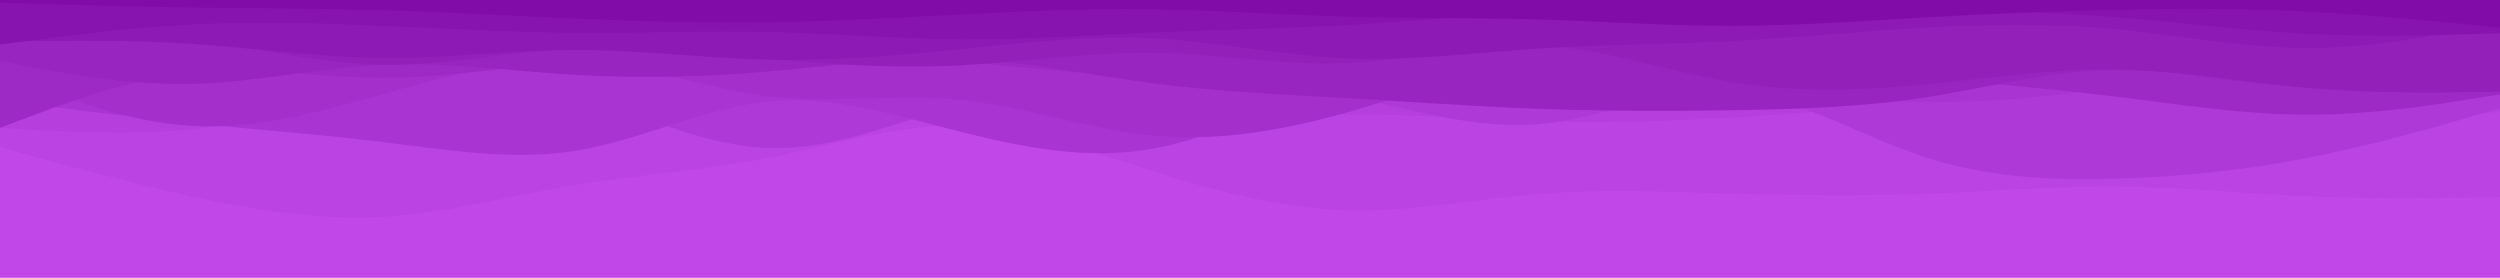 <svg id="visual" viewBox="0 0 900 100" width="900" height="100" xmlns="http://www.w3.org/2000/svg" xmlns:xlink="http://www.w3.org/1999/xlink" version="1.1"><rect x="0" y="0" width="900" height="100" fill="#C147E9"></rect><path d="M0 41L11.5 40.2C23 39.3 46 37.7 69 35.2C92 32.7 115 29.3 138.2 30.2C161.3 31 184.7 36 207.8 38.2C231 40.3 254 39.7 277 41.8C300 44 323 49 346 57.3C369 65.7 392 77.3 415.2 82C438.3 86.7 461.7 84.3 484.8 78.2C508 72 531 62 554 59.2C577 56.3 600 60.7 623 60.3C646 60 669 55 692.2 59.3C715.3 63.7 738.7 77.3 761.8 79.7C785 82 808 73 831 69.8C854 66.7 877 69.3 888.5 70.7L900 72L900 0L888.5 0C877 0 854 0 831 0C808 0 785 0 761.8 0C738.7 0 715.3 0 692.2 0C669 0 646 0 623 0C600 0 577 0 554 0C531 0 508 0 484.8 0C461.7 0 438.3 0 415.2 0C392 0 369 0 346 0C323 0 300 0 277 0C254 0 231 0 207.8 0C184.7 0 161.3 0 138.2 0C115 0 92 0 69 0C46 0 23 0 11.5 0L0 0Z" fill="#c147e9"></path><path d="M0 53L11.5 56.2C23 59.3 46 65.7 69 70.7C92 75.7 115 79.3 138.2 78C161.3 76.7 184.7 70.3 207.8 66.5C231 62.7 254 61.3 277 56.8C300 52.3 323 44.7 346 45.2C369 45.7 392 54.3 415.2 61.7C438.3 69 461.7 75 484.8 75.7C508 76.3 531 71.7 554 69.8C577 68 600 69 623 69.7C646 70.3 669 70.7 692.2 69.8C715.3 69 738.7 67 761.8 67.2C785 67.3 808 69.7 831 70.7C854 71.7 877 71.3 888.5 71.2L900 71L900 0L888.5 0C877 0 854 0 831 0C808 0 785 0 761.8 0C738.7 0 715.3 0 692.2 0C669 0 646 0 623 0C600 0 577 0 554 0C531 0 508 0 484.8 0C461.7 0 438.3 0 415.2 0C392 0 369 0 346 0C323 0 300 0 277 0C254 0 231 0 207.8 0C184.7 0 161.3 0 138.2 0C115 0 92 0 69 0C46 0 23 0 11.5 0L0 0Z" fill="#bb42e3"></path><path d="M0 46L11.5 46.7C23 47.3 46 48.7 69 46.5C92 44.3 115 38.7 138.2 39.7C161.3 40.7 184.7 48.3 207.8 48.3C231 48.3 254 40.7 277 35.5C300 30.3 323 27.7 346 29.8C369 32 392 39 415.2 41.3C438.3 43.7 461.7 41.3 484.8 41.2C508 41 531 43 554 43.7C577 44.3 600 43.7 623 42.3C646 41 669 39 692.2 36.5C715.3 34 738.7 31 761.8 33.3C785 35.7 808 43.3 831 45.3C854 47.3 877 43.7 888.5 41.8L900 40L900 0L888.5 0C877 0 854 0 831 0C808 0 785 0 761.8 0C738.7 0 715.3 0 692.2 0C669 0 646 0 623 0C600 0 577 0 554 0C531 0 508 0 484.8 0C461.7 0 438.3 0 415.2 0C392 0 369 0 346 0C323 0 300 0 277 0C254 0 231 0 207.8 0C184.7 0 161.3 0 138.2 0C115 0 92 0 69 0C46 0 23 0 11.5 0L0 0Z" fill="#b53edd"></path><path d="M0 27L11.5 29.2C23 31.3 46 35.7 69 35C92 34.3 115 28.7 138.2 27C161.3 25.3 184.7 27.7 207.8 34.5C231 41.3 254 52.7 277 53.3C300 54 323 44 346 37.5C369 31 392 28 415.2 27.7C438.3 27.3 461.7 29.7 484.8 34.5C508 39.3 531 46.7 554 44.7C577 42.7 600 31.3 623 32.8C646 34.3 669 48.7 692.2 56.3C715.3 64 738.7 65 761.8 64.3C785 63.7 808 61.3 831 56.8C854 52.3 877 45.7 888.5 42.3L900 39L900 0L888.5 0C877 0 854 0 831 0C808 0 785 0 761.8 0C738.7 0 715.3 0 692.2 0C669 0 646 0 623 0C600 0 577 0 554 0C531 0 508 0 484.8 0C461.7 0 438.3 0 415.2 0C392 0 369 0 346 0C323 0 300 0 277 0C254 0 231 0 207.8 0C184.7 0 161.3 0 138.2 0C115 0 92 0 69 0C46 0 23 0 11.5 0L0 0Z" fill="#af39d7"></path><path d="M0 36L11.5 37.5C23 39 46 42 69 44.3C92 46.7 115 48.3 138.2 51.2C161.3 54 184.7 58 207.8 54.2C231 50.3 254 38.7 277 36.5C300 34.3 323 41.7 346 47.5C369 53.3 392 57.7 415.2 53.5C438.3 49.3 461.7 36.7 484.8 33.2C508 29.7 531 35.3 554 36.7C577 38 600 35 623 34.7C646 34.3 669 36.7 692.2 36.8C715.3 37 738.7 35 761.8 31.2C785 27.3 808 21.7 831 20.8C854 20 877 24 888.5 26L900 28L900 0L888.5 0C877 0 854 0 831 0C808 0 785 0 761.8 0C738.7 0 715.3 0 692.2 0C669 0 646 0 623 0C600 0 577 0 554 0C531 0 508 0 484.8 0C461.7 0 438.3 0 415.2 0C392 0 369 0 346 0C323 0 300 0 277 0C254 0 231 0 207.8 0C184.7 0 161.3 0 138.2 0C115 0 92 0 69 0C46 0 23 0 11.5 0L0 0Z" fill="#aa34d1"></path><path d="M0 26L11.5 30.5C23 35 46 44 69 45.3C92 46.7 115 40.3 138.2 33.8C161.3 27.3 184.7 20.7 207.8 21.8C231 23 254 32 277 34.7C300 37.3 323 33.7 346 36C369 38.3 392 46.7 415.2 48.8C438.3 51 461.7 47 484.8 40.5C508 34 531 25 554 22C577 19 600 22 623 21.8C646 21.7 669 18.3 692.2 16.7C715.3 15 738.7 15 761.8 17.7C785 20.3 808 25.7 831 27.8C854 30 877 29 888.5 28.5L900 28L900 0L888.5 0C877 0 854 0 831 0C808 0 785 0 761.8 0C738.7 0 715.3 0 692.2 0C669 0 646 0 623 0C600 0 577 0 554 0C531 0 508 0 484.8 0C461.7 0 438.3 0 415.2 0C392 0 369 0 346 0C323 0 300 0 277 0C254 0 231 0 207.8 0C184.7 0 161.3 0 138.2 0C115 0 92 0 69 0C46 0 23 0 11.5 0L0 0Z" fill="#a42fcb"></path><path d="M0 46L11.5 41.7C23 37.3 46 28.7 69 26.3C92 24 115 28 138.2 28C161.3 28 184.7 24 207.8 21.3C231 18.7 254 17.3 277 17.7C300 18 323 20 346 22.2C369 24.3 392 26.7 415.2 28.2C438.3 29.7 461.7 30.3 484.8 29.8C508 29.3 531 27.7 554 26.2C577 24.7 600 23.3 623 23.7C646 24 669 26 692.2 28C715.3 30 738.7 32 761.8 34.8C785 37.7 808 41.3 831 41.3C854 41.3 877 37.7 888.5 35.8L900 34L900 0L888.5 0C877 0 854 0 831 0C808 0 785 0 761.8 0C738.7 0 715.3 0 692.2 0C669 0 646 0 623 0C600 0 577 0 554 0C531 0 508 0 484.8 0C461.7 0 438.3 0 415.2 0C392 0 369 0 346 0C323 0 300 0 277 0C254 0 231 0 207.8 0C184.7 0 161.3 0 138.2 0C115 0 92 0 69 0C46 0 23 0 11.5 0L0 0Z" fill="#9e2ac5"></path><path d="M0 22L11.5 24.2C23 26.3 46 30.7 69 30.2C92 29.7 115 24.3 138.2 23.3C161.3 22.3 184.7 25.7 207.8 27C231 28.3 254 27.7 277 25.7C300 23.7 323 20.3 346 21.2C369 22 392 27 415.2 30C438.3 33 461.7 34 484.8 35.3C508 36.7 531 38.3 554 39.2C577 40 600 40 623 39.7C646 39.3 669 38.7 692.2 35.2C715.3 31.7 738.7 25.3 761.8 25.2C785 25 808 31 831 31.2C854 31.3 877 25.7 888.5 22.8L900 20L900 0L888.5 0C877 0 854 0 831 0C808 0 785 0 761.8 0C738.7 0 715.3 0 692.2 0C669 0 646 0 623 0C600 0 577 0 554 0C531 0 508 0 484.8 0C461.7 0 438.3 0 415.2 0C392 0 369 0 346 0C323 0 300 0 277 0C254 0 231 0 207.8 0C184.7 0 161.3 0 138.2 0C115 0 92 0 69 0C46 0 23 0 11.5 0L0 0Z" fill="#9825bf"></path><path d="M0 11L11.5 11C23 11 46 11 69 14C92 17 115 23 138.2 23.3C161.3 23.7 184.7 18.3 207.8 17.2C231 16 254 19 277 21.2C300 23.3 323 24.7 346 23.5C369 22.3 392 18.7 415.2 19C438.3 19.3 461.7 23.7 484.8 22.7C508 21.7 531 15.3 554 16.3C577 17.3 600 25.7 623 29.5C646 33.3 669 32.7 692.2 30.5C715.3 28.3 738.7 24.7 761.8 25C785 25.3 808 29.7 831 31.7C854 33.7 877 33.3 888.5 33.2L900 33L900 0L888.5 0C877 0 854 0 831 0C808 0 785 0 761.8 0C738.7 0 715.3 0 692.2 0C669 0 646 0 623 0C600 0 577 0 554 0C531 0 508 0 484.8 0C461.7 0 438.3 0 415.2 0C392 0 369 0 346 0C323 0 300 0 277 0C254 0 231 0 207.8 0C184.7 0 161.3 0 138.2 0C115 0 92 0 69 0C46 0 23 0 11.5 0L0 0Z" fill="#9220b9"></path><path d="M0 15L11.5 14.8C23 14.7 46 14.3 69 15.8C92 17.3 115 20.7 138.2 20.8C161.3 21 184.7 18 207.8 18C231 18 254 21 277 21.5C300 22 323 20 346 17.7C369 15.3 392 12.7 415.2 13.8C438.3 15 461.7 20 484.8 21C508 22 531 19 554 17.5C577 16 600 16 623 14.8C646 13.7 669 11.3 692.2 10C715.3 8.7 738.7 8.3 761.8 10.5C785 12.7 808 17.3 831 17.3C854 17.3 877 12.7 888.5 10.3L900 8L900 0L888.5 0C877 0 854 0 831 0C808 0 785 0 761.8 0C738.7 0 715.3 0 692.2 0C669 0 646 0 623 0C600 0 577 0 554 0C531 0 508 0 484.8 0C461.7 0 438.3 0 415.2 0C392 0 369 0 346 0C323 0 300 0 277 0C254 0 231 0 207.8 0C184.7 0 161.3 0 138.2 0C115 0 92 0 69 0C46 0 23 0 11.5 0L0 0Z" fill="#8d1ab4"></path><path d="M0 16L11.5 14.5C23 13 46 10 69 8.8C92 7.7 115 8.3 138.2 9.3C161.3 10.3 184.7 11.7 207.8 11.8C231 12 254 11 277 11.5C300 12 323 14 346 14.2C369 14.3 392 12.7 415.2 11.7C438.3 10.7 461.7 10.3 484.8 9C508 7.7 531 5.3 554 5.2C577 5 600 7 623 7C646 7 669 5 692.2 4.3C715.3 3.7 738.7 4.3 761.8 6.2C785 8 808 11 831 12.2C854 13.3 877 12.7 888.5 12.3L900 12L900 0L888.5 0C877 0 854 0 831 0C808 0 785 0 761.8 0C738.7 0 715.3 0 692.2 0C669 0 646 0 623 0C600 0 577 0 554 0C531 0 508 0 484.8 0C461.7 0 438.3 0 415.2 0C392 0 369 0 346 0C323 0 300 0 277 0C254 0 231 0 207.8 0C184.7 0 161.3 0 138.2 0C115 0 92 0 69 0C46 0 23 0 11.5 0L0 0Z" fill="#8714ae"></path><path d="M0 1L11.5 1.3C23 1.7 46 2.3 69 2.7C92 3 115 3 138.2 3.7C161.3 4.3 184.7 5.7 207.8 6.7C231 7.7 254 8.3 277 8C300 7.7 323 6.3 346 5.2C369 4 392 3 415.2 3.3C438.3 3.7 461.7 5.3 484.8 6C508 6.7 531 6.3 554 7C577 7.7 600 9.3 623 9.3C646 9.3 669 7.7 692.2 6.3C715.3 5 738.7 4 761.8 3.5C785 3 808 3 831 4.2C854 5.3 877 7.7 888.5 8.8L900 10L900 0L888.5 0C877 0 854 0 831 0C808 0 785 0 761.8 0C738.7 0 715.3 0 692.2 0C669 0 646 0 623 0C600 0 577 0 554 0C531 0 508 0 484.8 0C461.7 0 438.3 0 415.2 0C392 0 369 0 346 0C323 0 300 0 277 0C254 0 231 0 207.8 0C184.7 0 161.3 0 138.2 0C115 0 92 0 69 0C46 0 23 0 11.5 0L0 0Z" fill="#810ca8"></path></svg>